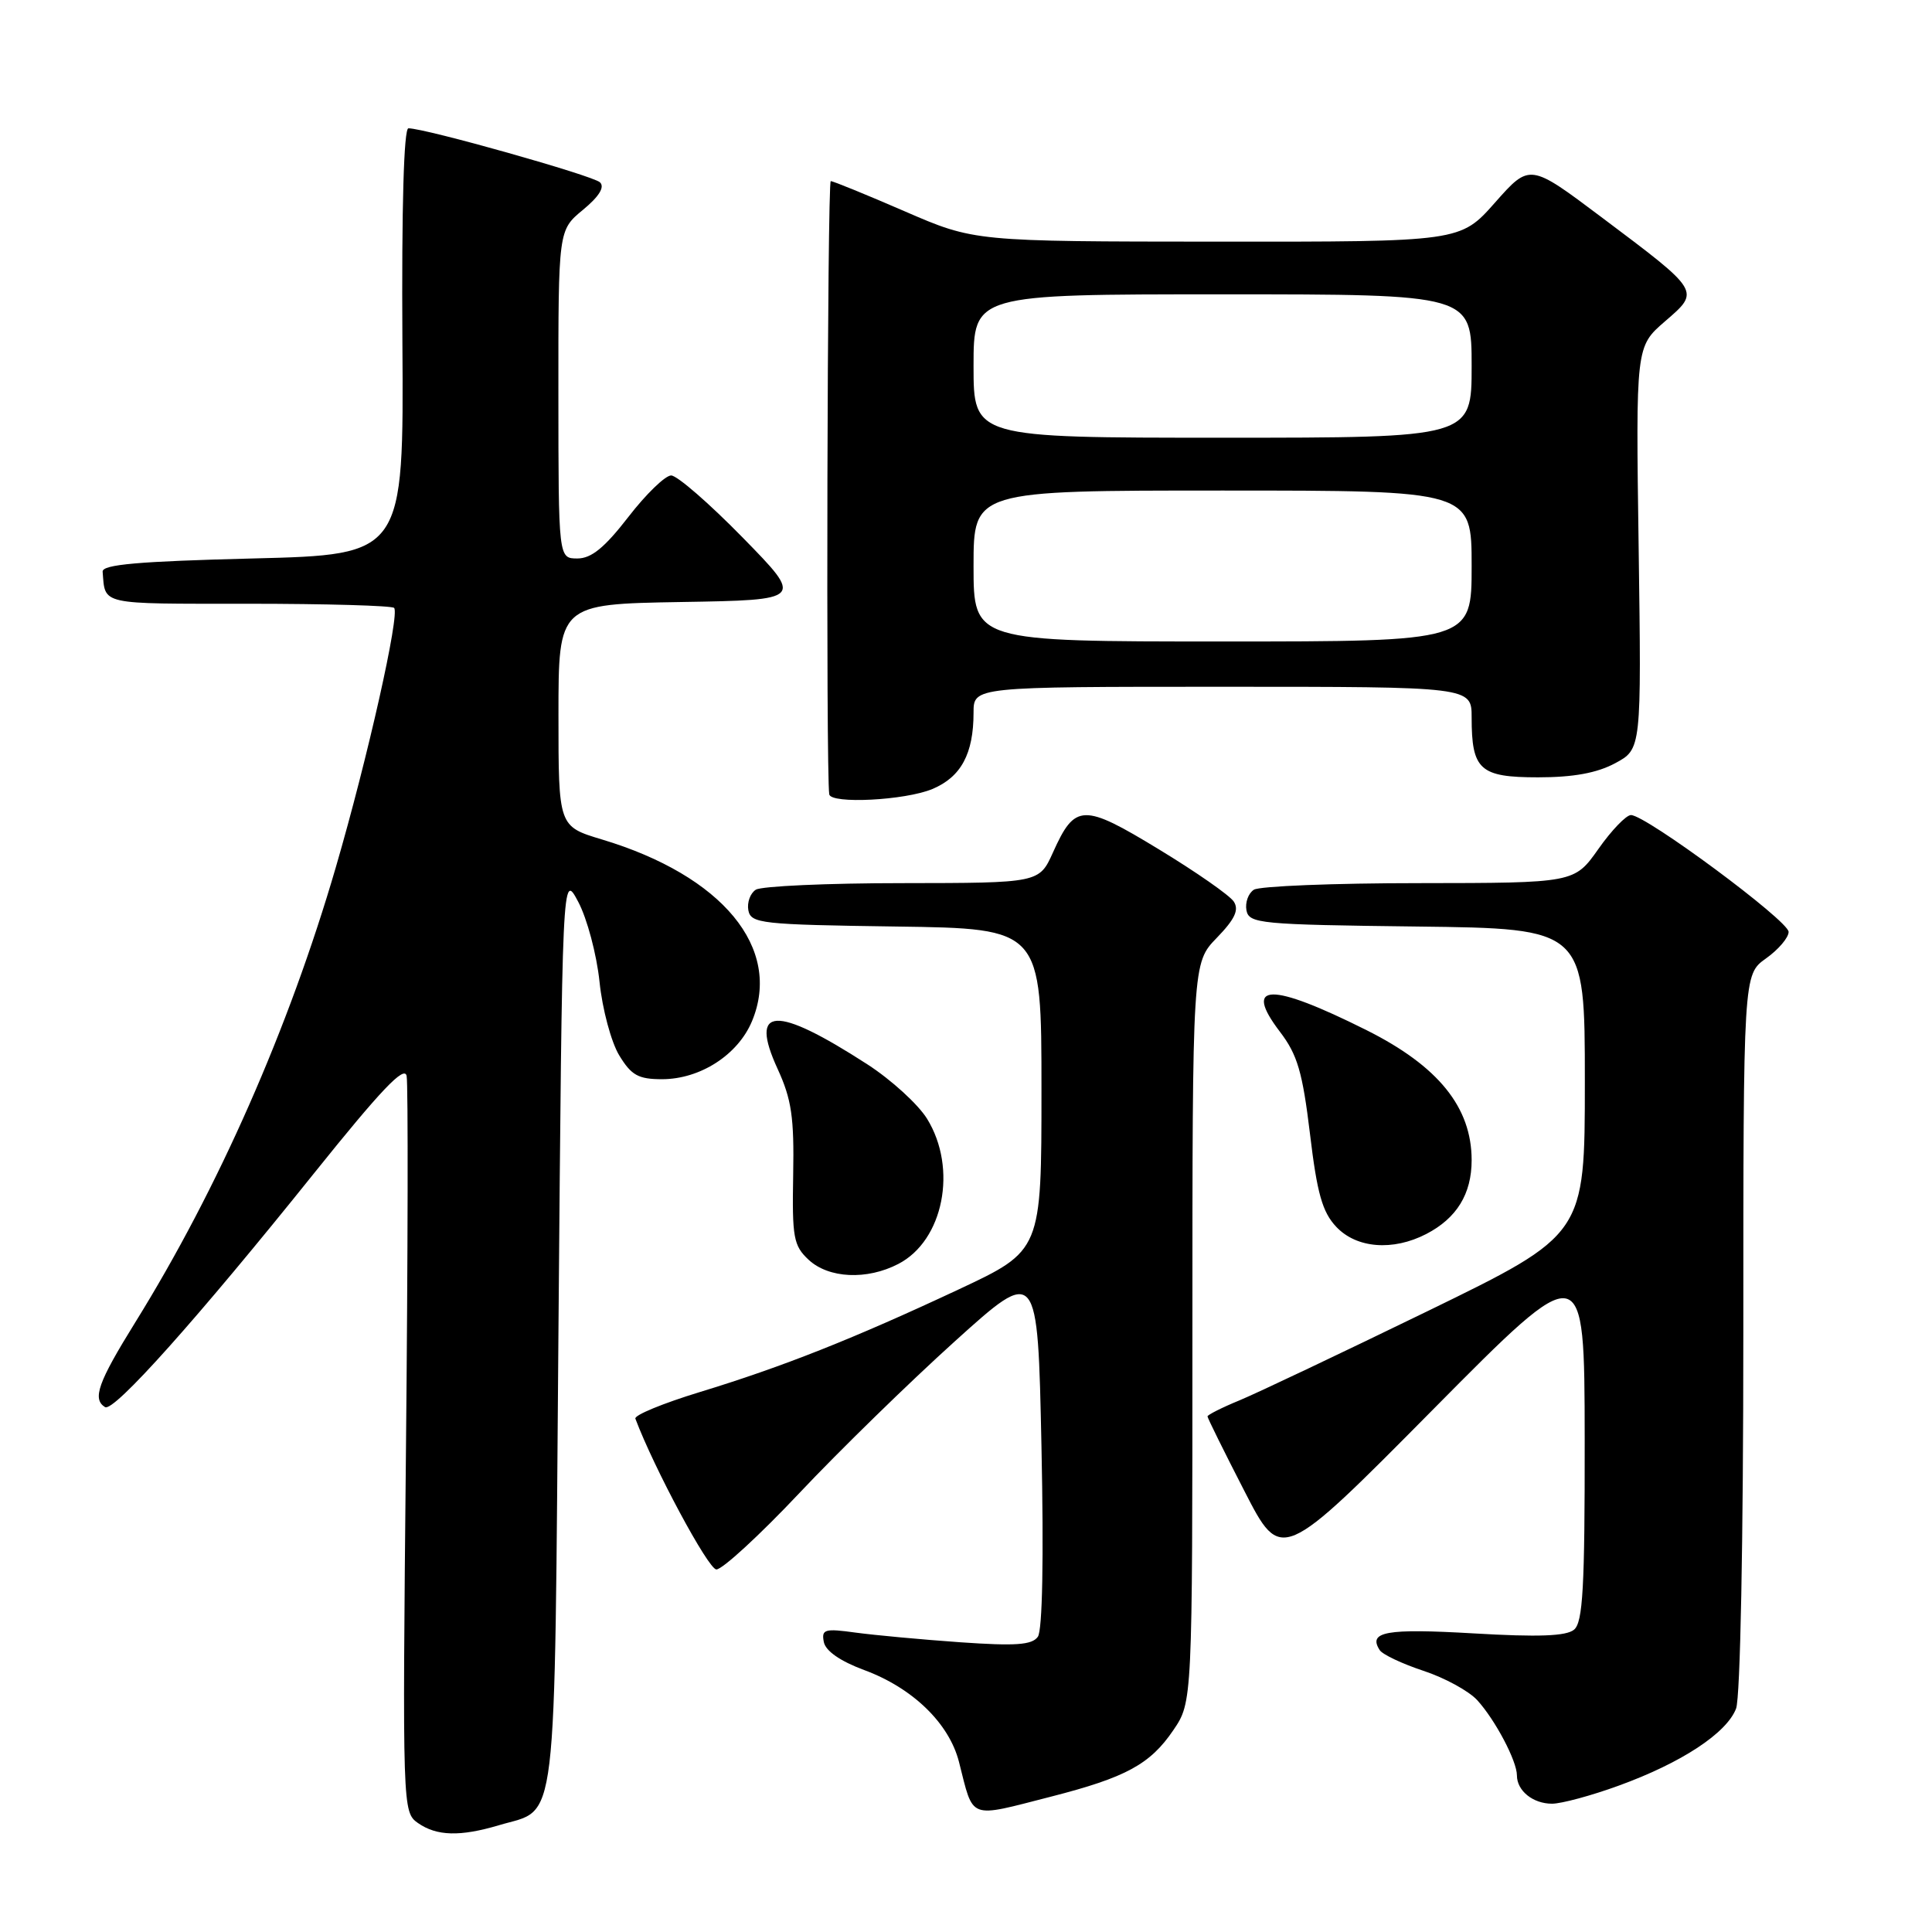 <?xml version="1.0" encoding="UTF-8" standalone="no"?>
<!DOCTYPE svg PUBLIC "-//W3C//DTD SVG 1.1//EN" "http://www.w3.org/Graphics/SVG/1.1/DTD/svg11.dtd" >
<svg xmlns="http://www.w3.org/2000/svg" xmlns:xlink="http://www.w3.org/1999/xlink" version="1.1" viewBox="0 0 256 256">
 <g >
 <path fill="currentColor"
d=" M 66.12 241.85 C 73.99 239.49 73.44 244.06 74.00 176.15 C 74.50 115.50 74.50 115.50 76.62 119.50 C 77.79 121.70 79.06 126.46 79.44 130.09 C 79.81 133.71 80.99 138.10 82.05 139.84 C 83.66 142.49 84.58 143.00 87.74 143.00 C 92.79 142.99 97.78 139.77 99.64 135.32 C 103.68 125.64 95.74 116.03 79.75 111.23 C 74.00 109.50 74.00 109.50 74.00 94.77 C 74.00 80.05 74.00 80.05 90.25 79.77 C 106.50 79.50 106.50 79.50 98.43 71.25 C 93.99 66.71 89.72 63.00 88.93 63.00 C 88.14 63.01 85.59 65.48 83.26 68.50 C 80.11 72.57 78.36 74.00 76.51 74.00 C 74.00 74.00 74.00 74.00 73.99 52.25 C 73.98 30.50 73.98 30.50 77.24 27.81 C 79.38 26.04 80.16 24.79 79.50 24.16 C 78.58 23.27 56.35 17.00 54.12 17.00 C 53.51 17.00 53.21 27.41 53.32 45.25 C 53.50 73.50 53.50 73.50 33.50 74.00 C 18.36 74.38 13.52 74.80 13.60 75.75 C 13.96 80.21 13.03 80.00 32.83 80.00 C 43.19 80.00 51.91 80.25 52.22 80.55 C 53.01 81.34 48.73 100.41 44.50 114.91 C 38.27 136.28 28.92 157.50 17.91 175.24 C 12.99 183.17 12.20 185.39 13.92 186.45 C 15.06 187.16 26.14 174.76 41.64 155.43 C 50.49 144.40 53.60 141.13 53.88 142.57 C 54.09 143.63 54.05 166.01 53.79 192.31 C 53.32 239.72 53.34 240.12 55.38 241.56 C 57.87 243.30 60.98 243.38 66.12 241.85 Z  M 139.28 238.06 C 149.19 235.52 152.40 233.78 155.47 229.26 C 158.00 225.54 158.00 225.54 158.00 176.57 C 158.00 127.60 158.00 127.60 161.23 124.27 C 163.64 121.78 164.20 120.56 163.48 119.46 C 162.94 118.64 158.48 115.53 153.57 112.55 C 143.51 106.43 142.45 106.45 139.53 112.94 C 137.70 117.00 137.70 117.00 119.60 117.02 C 109.64 117.02 100.89 117.42 100.15 117.89 C 99.41 118.36 98.97 119.59 99.16 120.62 C 99.50 122.37 100.85 122.52 118.76 122.77 C 138.00 123.04 138.00 123.04 138.00 144.38 C 138.00 165.71 138.00 165.71 127.04 170.85 C 113.08 177.39 103.73 181.10 92.68 184.47 C 87.84 185.95 84.02 187.52 84.19 187.98 C 86.66 194.54 93.84 207.92 94.92 207.96 C 95.70 207.98 100.65 203.43 105.92 197.84 C 111.19 192.25 120.45 183.21 126.50 177.75 C 137.50 167.82 137.50 167.82 138.00 191.66 C 138.31 206.49 138.13 216.02 137.52 216.88 C 136.74 217.97 134.58 218.12 127.25 217.61 C 122.15 217.25 115.90 216.67 113.38 216.33 C 109.27 215.76 108.83 215.89 109.16 217.57 C 109.39 218.76 111.33 220.11 114.51 221.29 C 120.93 223.66 125.76 228.34 127.07 233.46 C 129.05 241.23 128.17 240.90 139.28 238.06 Z  M 214.48 236.61 C 222.78 233.60 228.80 229.65 230.04 226.39 C 230.60 224.91 231.00 204.34 231.00 176.50 C 231.00 129.14 231.00 129.14 234.00 127.00 C 235.65 125.83 237.00 124.24 237.00 123.48 C 237.00 122.01 218.09 108.00 216.11 108.00 C 215.48 108.00 213.53 110.02 211.79 112.50 C 208.61 117.00 208.61 117.00 188.06 117.02 C 176.75 117.02 166.89 117.42 166.15 117.89 C 165.41 118.36 164.97 119.59 165.16 120.62 C 165.50 122.38 166.91 122.52 187.76 122.77 C 210.00 123.04 210.00 123.04 210.00 143.31 C 210.00 163.58 210.00 163.58 189.25 173.69 C 177.84 179.24 166.59 184.58 164.25 185.55 C 161.91 186.51 160.00 187.48 160.00 187.68 C 160.00 187.89 162.20 192.34 164.89 197.57 C 169.77 207.08 169.77 207.08 189.86 186.79 C 209.95 166.50 209.95 166.50 209.98 190.63 C 210.00 210.35 209.74 214.97 208.57 215.94 C 207.53 216.80 203.85 216.94 195.21 216.43 C 183.68 215.76 181.23 216.20 182.82 218.65 C 183.19 219.23 185.80 220.46 188.61 221.39 C 191.41 222.31 194.62 224.06 195.74 225.28 C 198.13 227.90 201.00 233.34 201.00 235.25 C 201.00 237.29 203.13 239.00 205.65 239.00 C 206.89 239.00 210.87 237.93 214.48 236.61 Z  M 119.03 167.48 C 125.02 164.39 126.91 154.83 122.84 148.24 C 121.65 146.32 118.10 143.08 114.93 141.03 C 102.73 133.15 99.22 133.32 103.04 141.64 C 104.89 145.67 105.24 148.07 105.10 155.68 C 104.95 163.99 105.14 165.05 107.15 166.93 C 109.81 169.40 114.87 169.64 119.03 167.48 Z  M 188.99 163.51 C 193.02 161.42 195.00 158.21 195.00 153.73 C 195.00 146.72 190.58 141.26 181.07 136.50 C 168.32 130.12 164.63 130.20 169.61 136.73 C 171.92 139.76 172.59 142.06 173.58 150.25 C 174.52 158.14 175.22 160.61 177.06 162.56 C 179.74 165.41 184.56 165.80 188.99 163.51 Z  M 123.54 104.55 C 127.34 102.96 129.00 99.89 129.00 94.43 C 129.00 91.00 129.00 91.00 162.00 91.00 C 195.00 91.00 195.00 91.00 195.00 95.07 C 195.00 102.02 196.09 103.00 203.80 103.00 C 208.47 103.00 211.60 102.43 214.02 101.13 C 217.50 99.26 217.50 99.26 217.13 72.59 C 216.75 45.93 216.75 45.93 220.61 42.59 C 225.31 38.53 225.41 38.70 212.18 28.76 C 202.70 21.64 202.70 21.64 198.10 26.84 C 193.50 32.04 193.50 32.04 161.30 32.02 C 129.10 32.00 129.10 32.00 119.88 28.00 C 114.81 25.80 110.40 24.00 110.08 24.00 C 109.62 24.00 109.43 102.37 109.88 105.25 C 110.09 106.56 119.93 106.06 123.54 104.55 Z  M 129.00 75.00 C 129.00 65.00 129.00 65.00 162.00 65.00 C 195.00 65.00 195.00 65.00 195.00 75.00 C 195.00 85.00 195.00 85.00 162.00 85.00 C 129.00 85.00 129.00 85.00 129.00 75.00 Z  M 129.00 48.50 C 129.00 39.00 129.00 39.00 162.00 39.00 C 195.00 39.00 195.00 39.00 195.00 48.50 C 195.00 58.00 195.00 58.00 162.00 58.00 C 129.00 58.00 129.00 58.00 129.00 48.50 Z "/>
</g>
</svg>